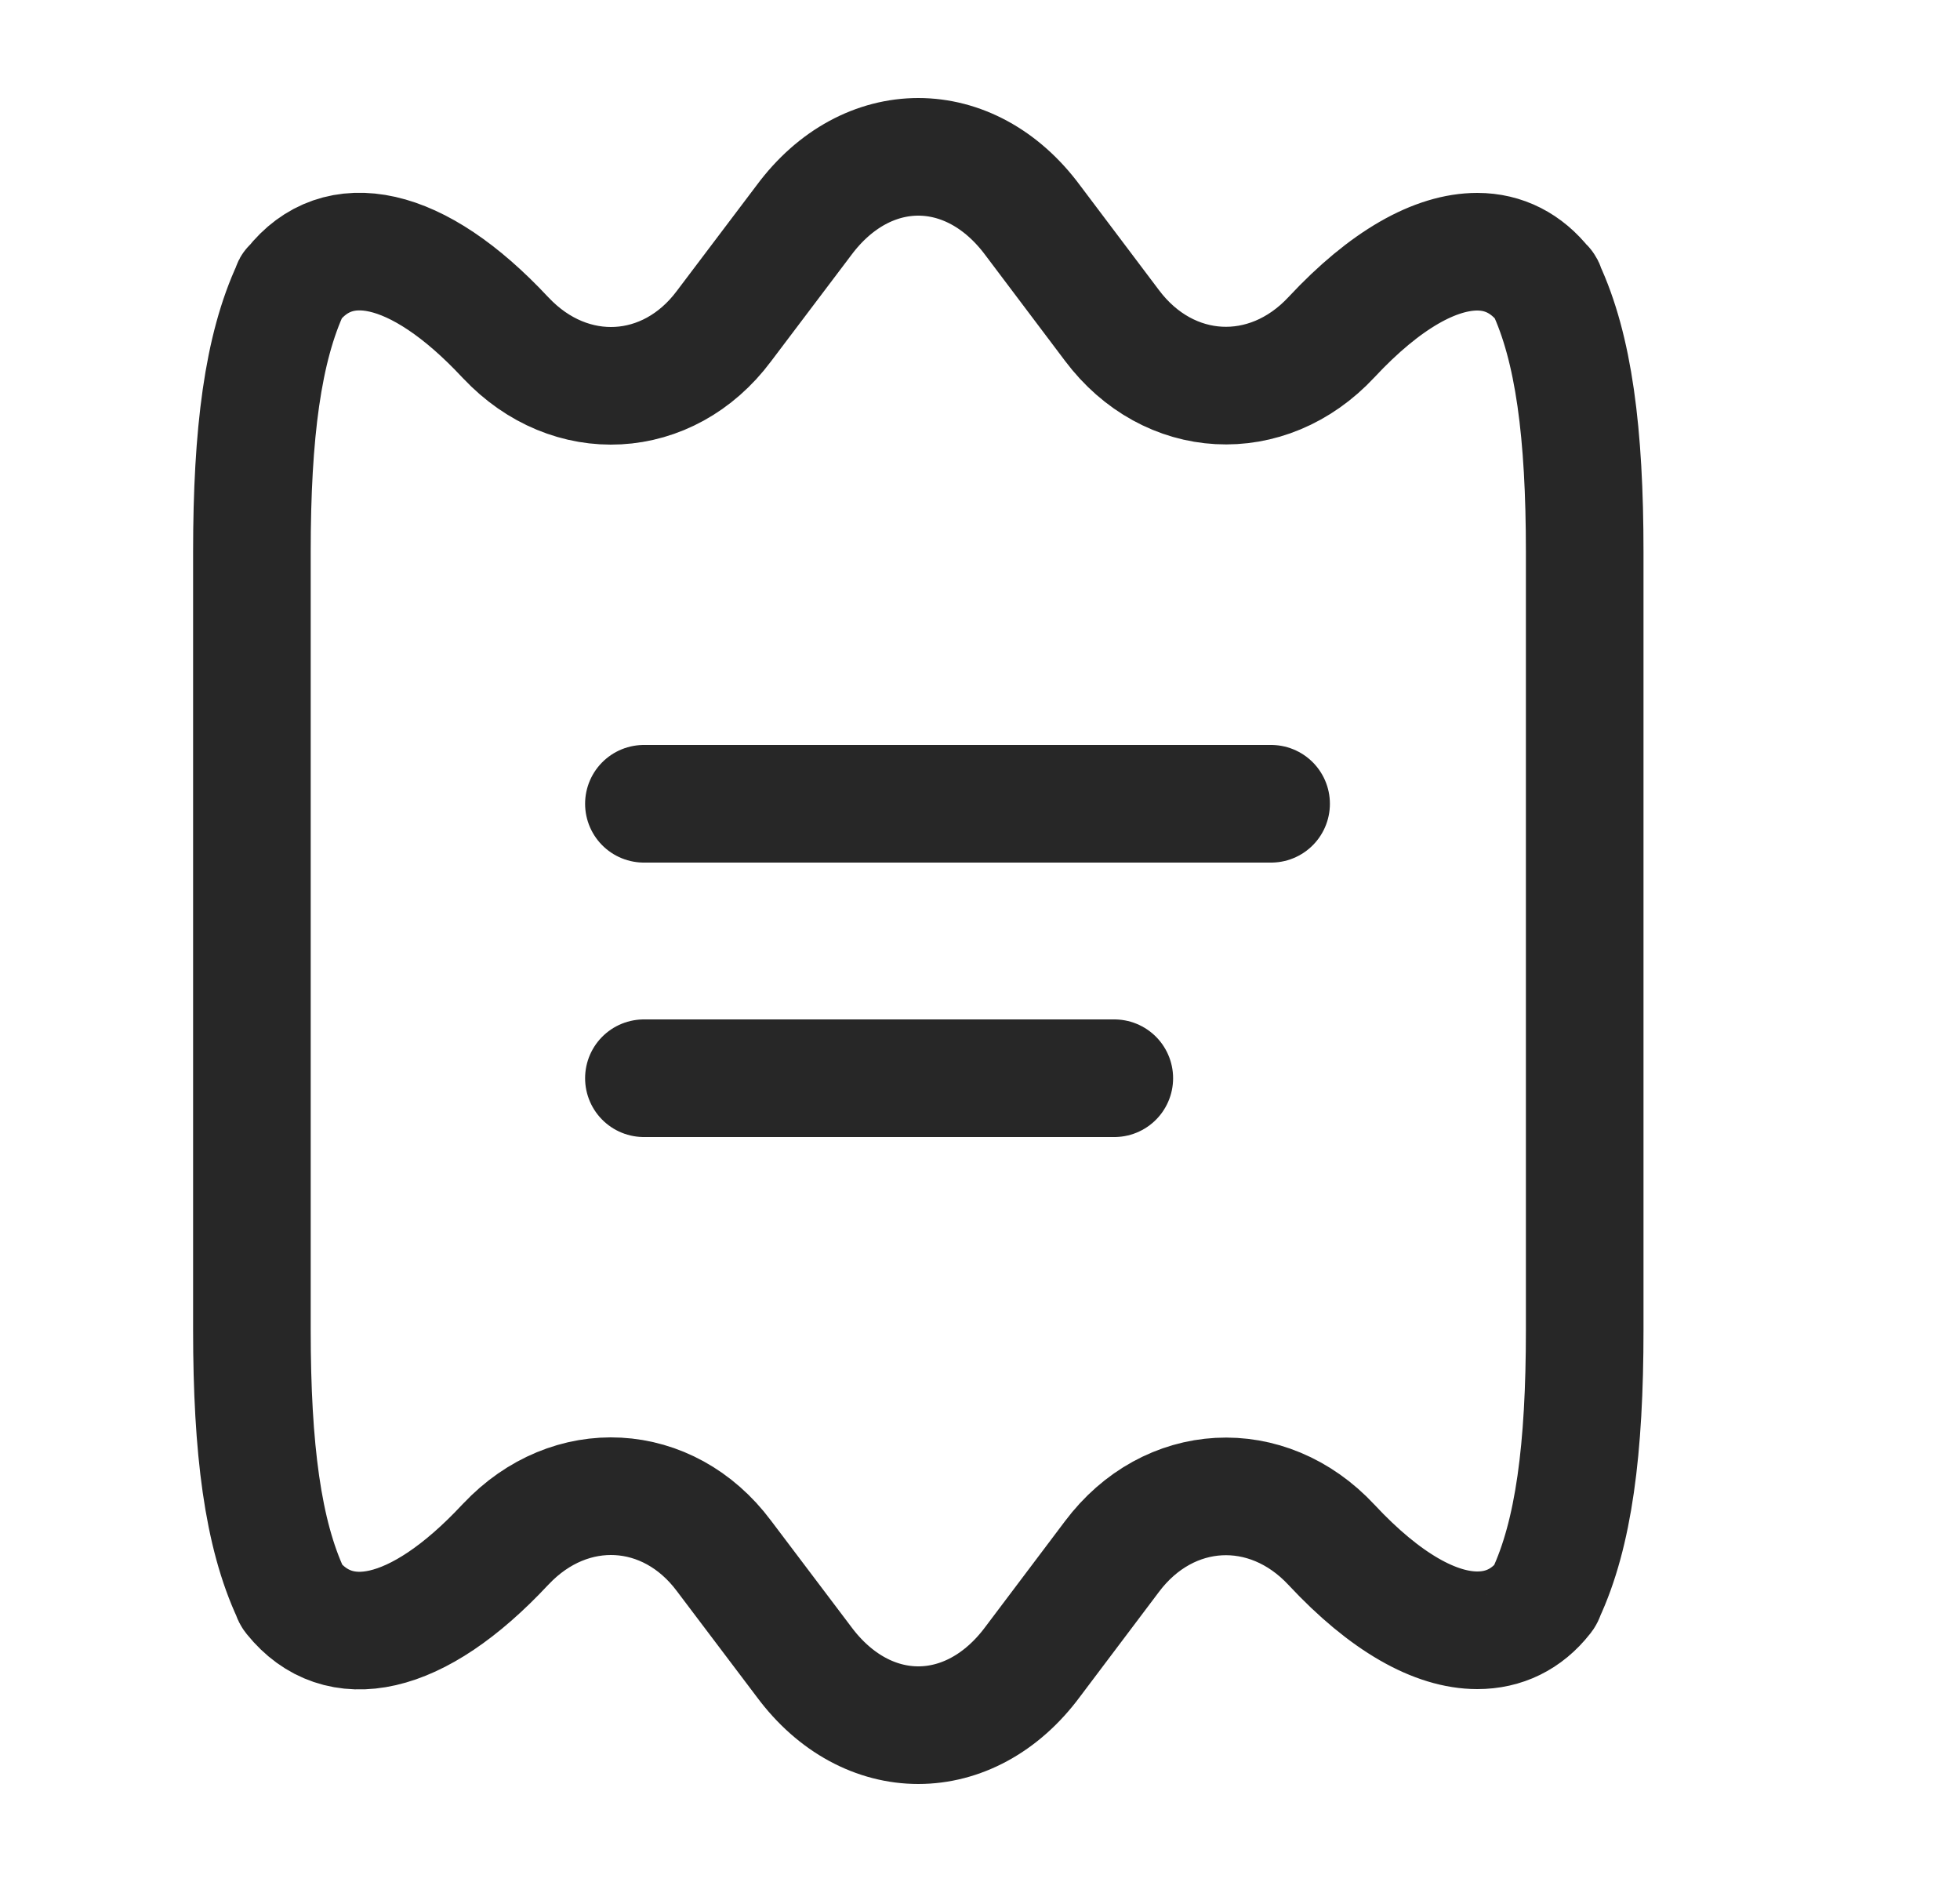 <svg width="25" height="24" viewBox="0 0 25 24" fill="none" xmlns="http://www.w3.org/2000/svg">
<path d="M20.213 7.04V16.96C20.213 18.48 20.073 19.56 19.713 20.33C19.713 20.34 19.703 20.36 19.693 20.37C19.473 20.65 19.183 20.79 18.843 20.79C18.313 20.79 17.673 20.44 16.983 19.7C16.163 18.82 14.903 18.89 14.183 19.85L13.173 21.19C12.773 21.73 12.243 22 11.713 22C11.183 22 10.653 21.73 10.253 21.19L9.233 19.84C8.523 18.89 7.273 18.82 6.453 19.69L6.443 19.7C5.313 20.91 4.313 21.09 3.733 20.37C3.723 20.36 3.713 20.34 3.713 20.33C3.353 19.56 3.213 18.48 3.213 16.96V7.04C3.213 5.52 3.353 4.44 3.713 3.67C3.713 3.66 3.713 3.65 3.733 3.64C4.303 2.91 5.313 3.09 6.443 4.3L6.453 4.31C7.273 5.18 8.523 5.11 9.233 4.16L10.253 2.81C10.653 2.27 11.183 2 11.713 2C12.243 2 12.773 2.27 13.173 2.81L14.183 4.15C14.903 5.11 16.163 5.18 16.983 4.3C17.673 3.56 18.313 3.21 18.843 3.21C19.183 3.21 19.473 3.36 19.693 3.64C19.713 3.65 19.713 3.66 19.713 3.67C20.073 4.44 20.213 5.52 20.213 7.04Z" stroke="#272727" stroke-width="1.5" stroke-linecap="round" stroke-linejoin="round"/>
<path d="M8.213 10.25H16.213" stroke="#272727" stroke-width="1.5" stroke-linecap="round" stroke-linejoin="round"/>
<path d="M8.213 13.75H14.213" stroke="#272727" stroke-width="1.5" stroke-linecap="round" stroke-linejoin="round"/>
</svg>
